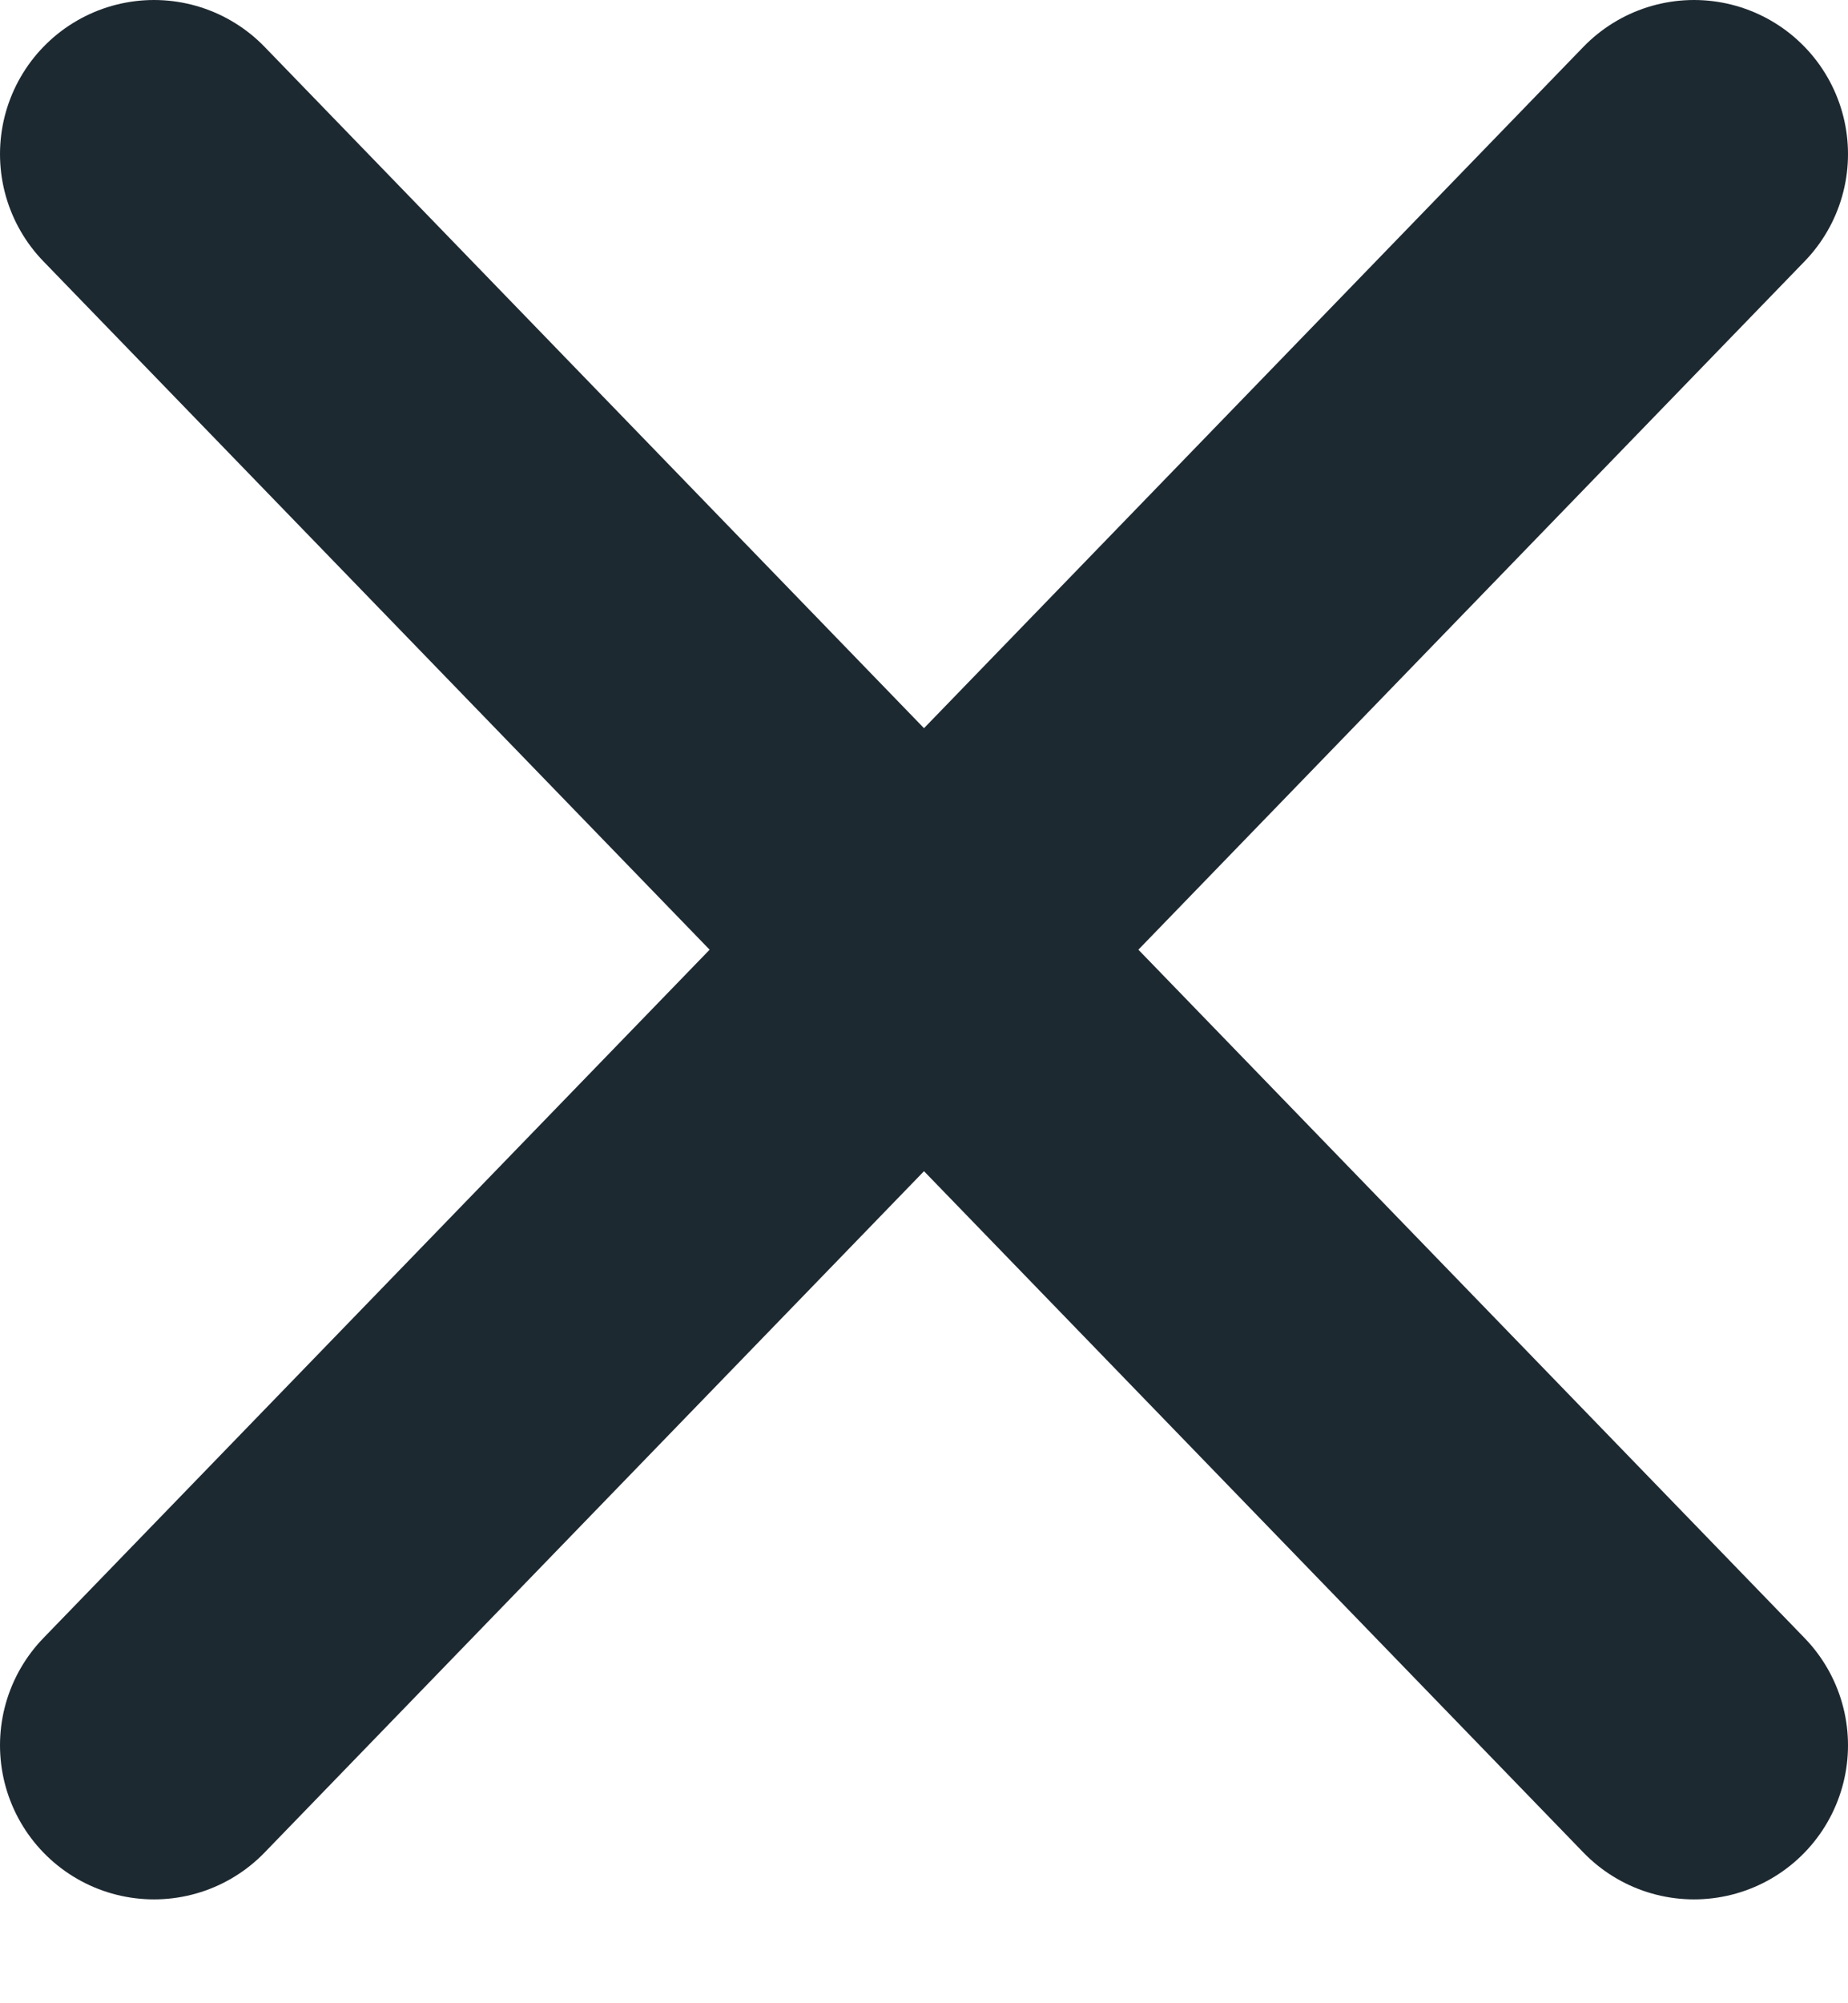 <svg width="12" height="13" viewBox="0 0 12 13" fill="none" xmlns="http://www.w3.org/2000/svg">
<path d="M1 1L11 11.326" stroke="#1D2931" stroke-width="2" stroke-miterlimit="10" stroke-linecap="round"/>
<path d="M11 1L1 11.326" stroke="#1D2931" stroke-width="2" stroke-miterlimit="10" stroke-linecap="round"/>
</svg>
